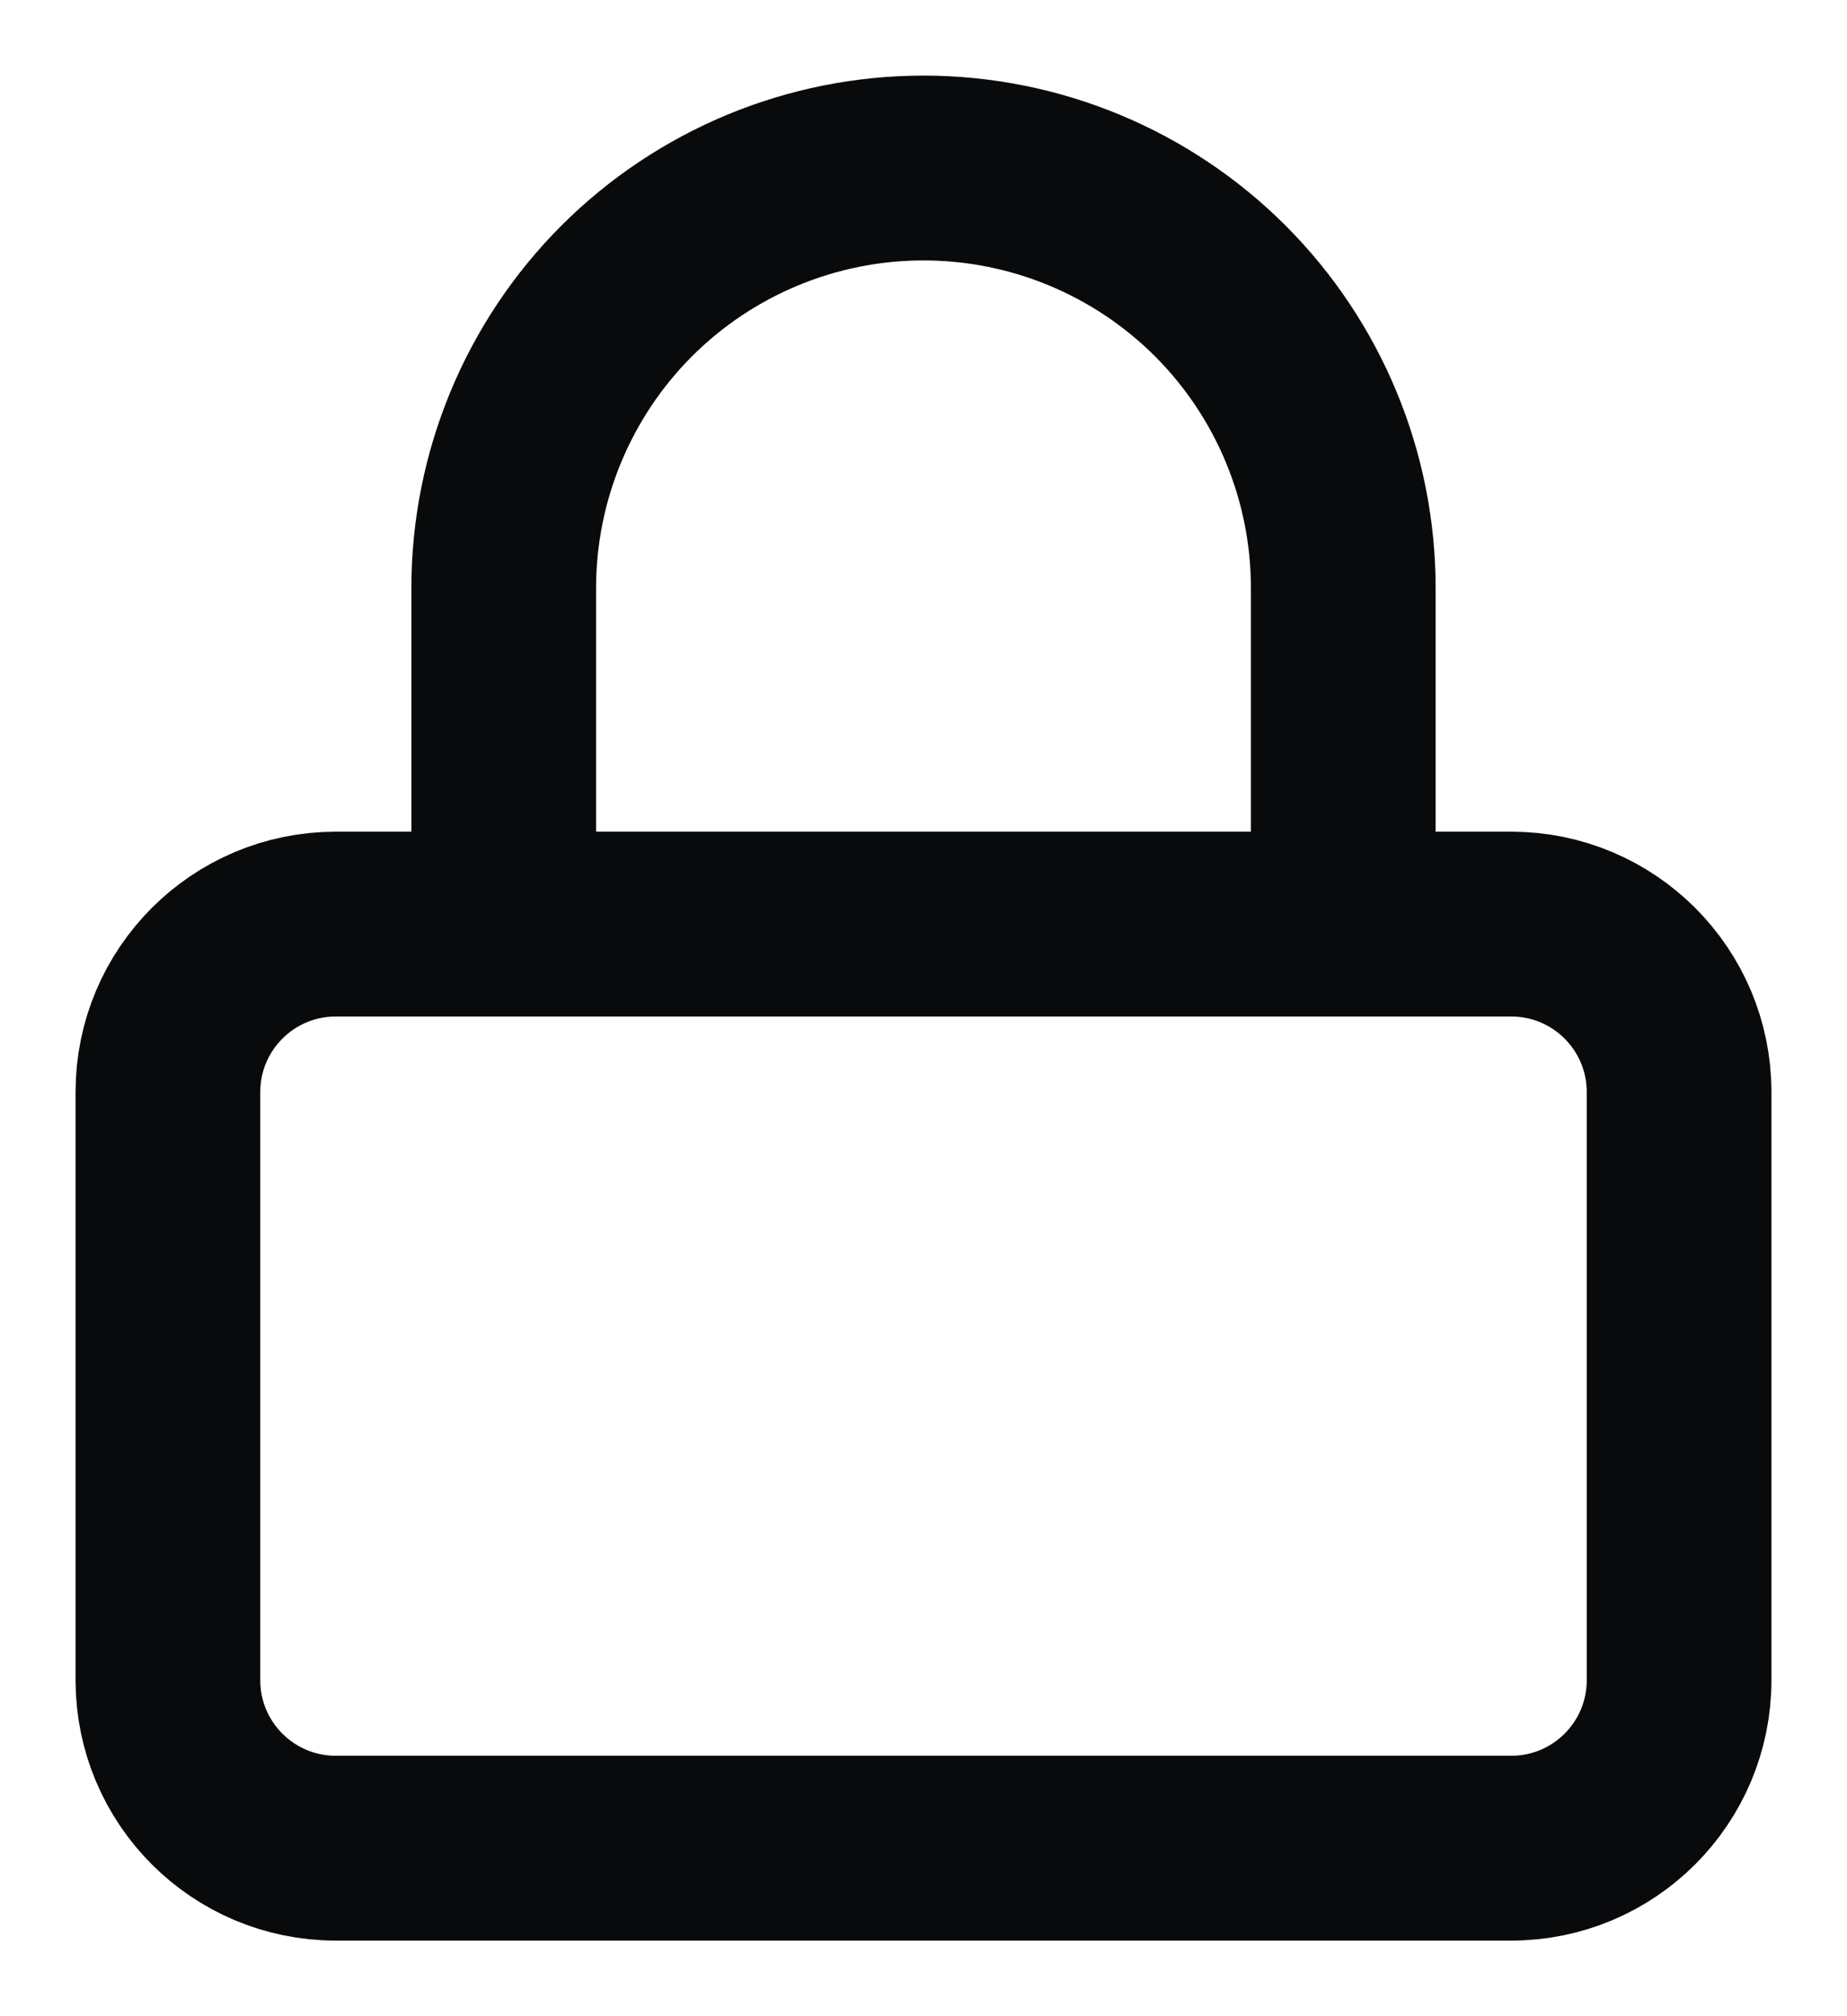 <svg width="22" height="24" viewBox="0 0 22 24" fill="none" xmlns="http://www.w3.org/2000/svg">
<path d="M6 11V7C6 5.674 6.527 4.402 7.464 3.464C8.402 2.527 9.674 2 11 2C12.326 2 13.598 2.527 14.536 3.464C15.473 4.402 16 5.674 16 7V11M4 11H18C19.105 11 20 11.895 20 13V20C20 21.105 19.105 22 18 22H4C2.895 22 2 21.105 2 20V13C2 11.895 2.895 11 4 11Z" stroke="#080A0C" stroke-width="2.2" stroke-linecap="round" stroke-linejoin="round"/>
</svg>
